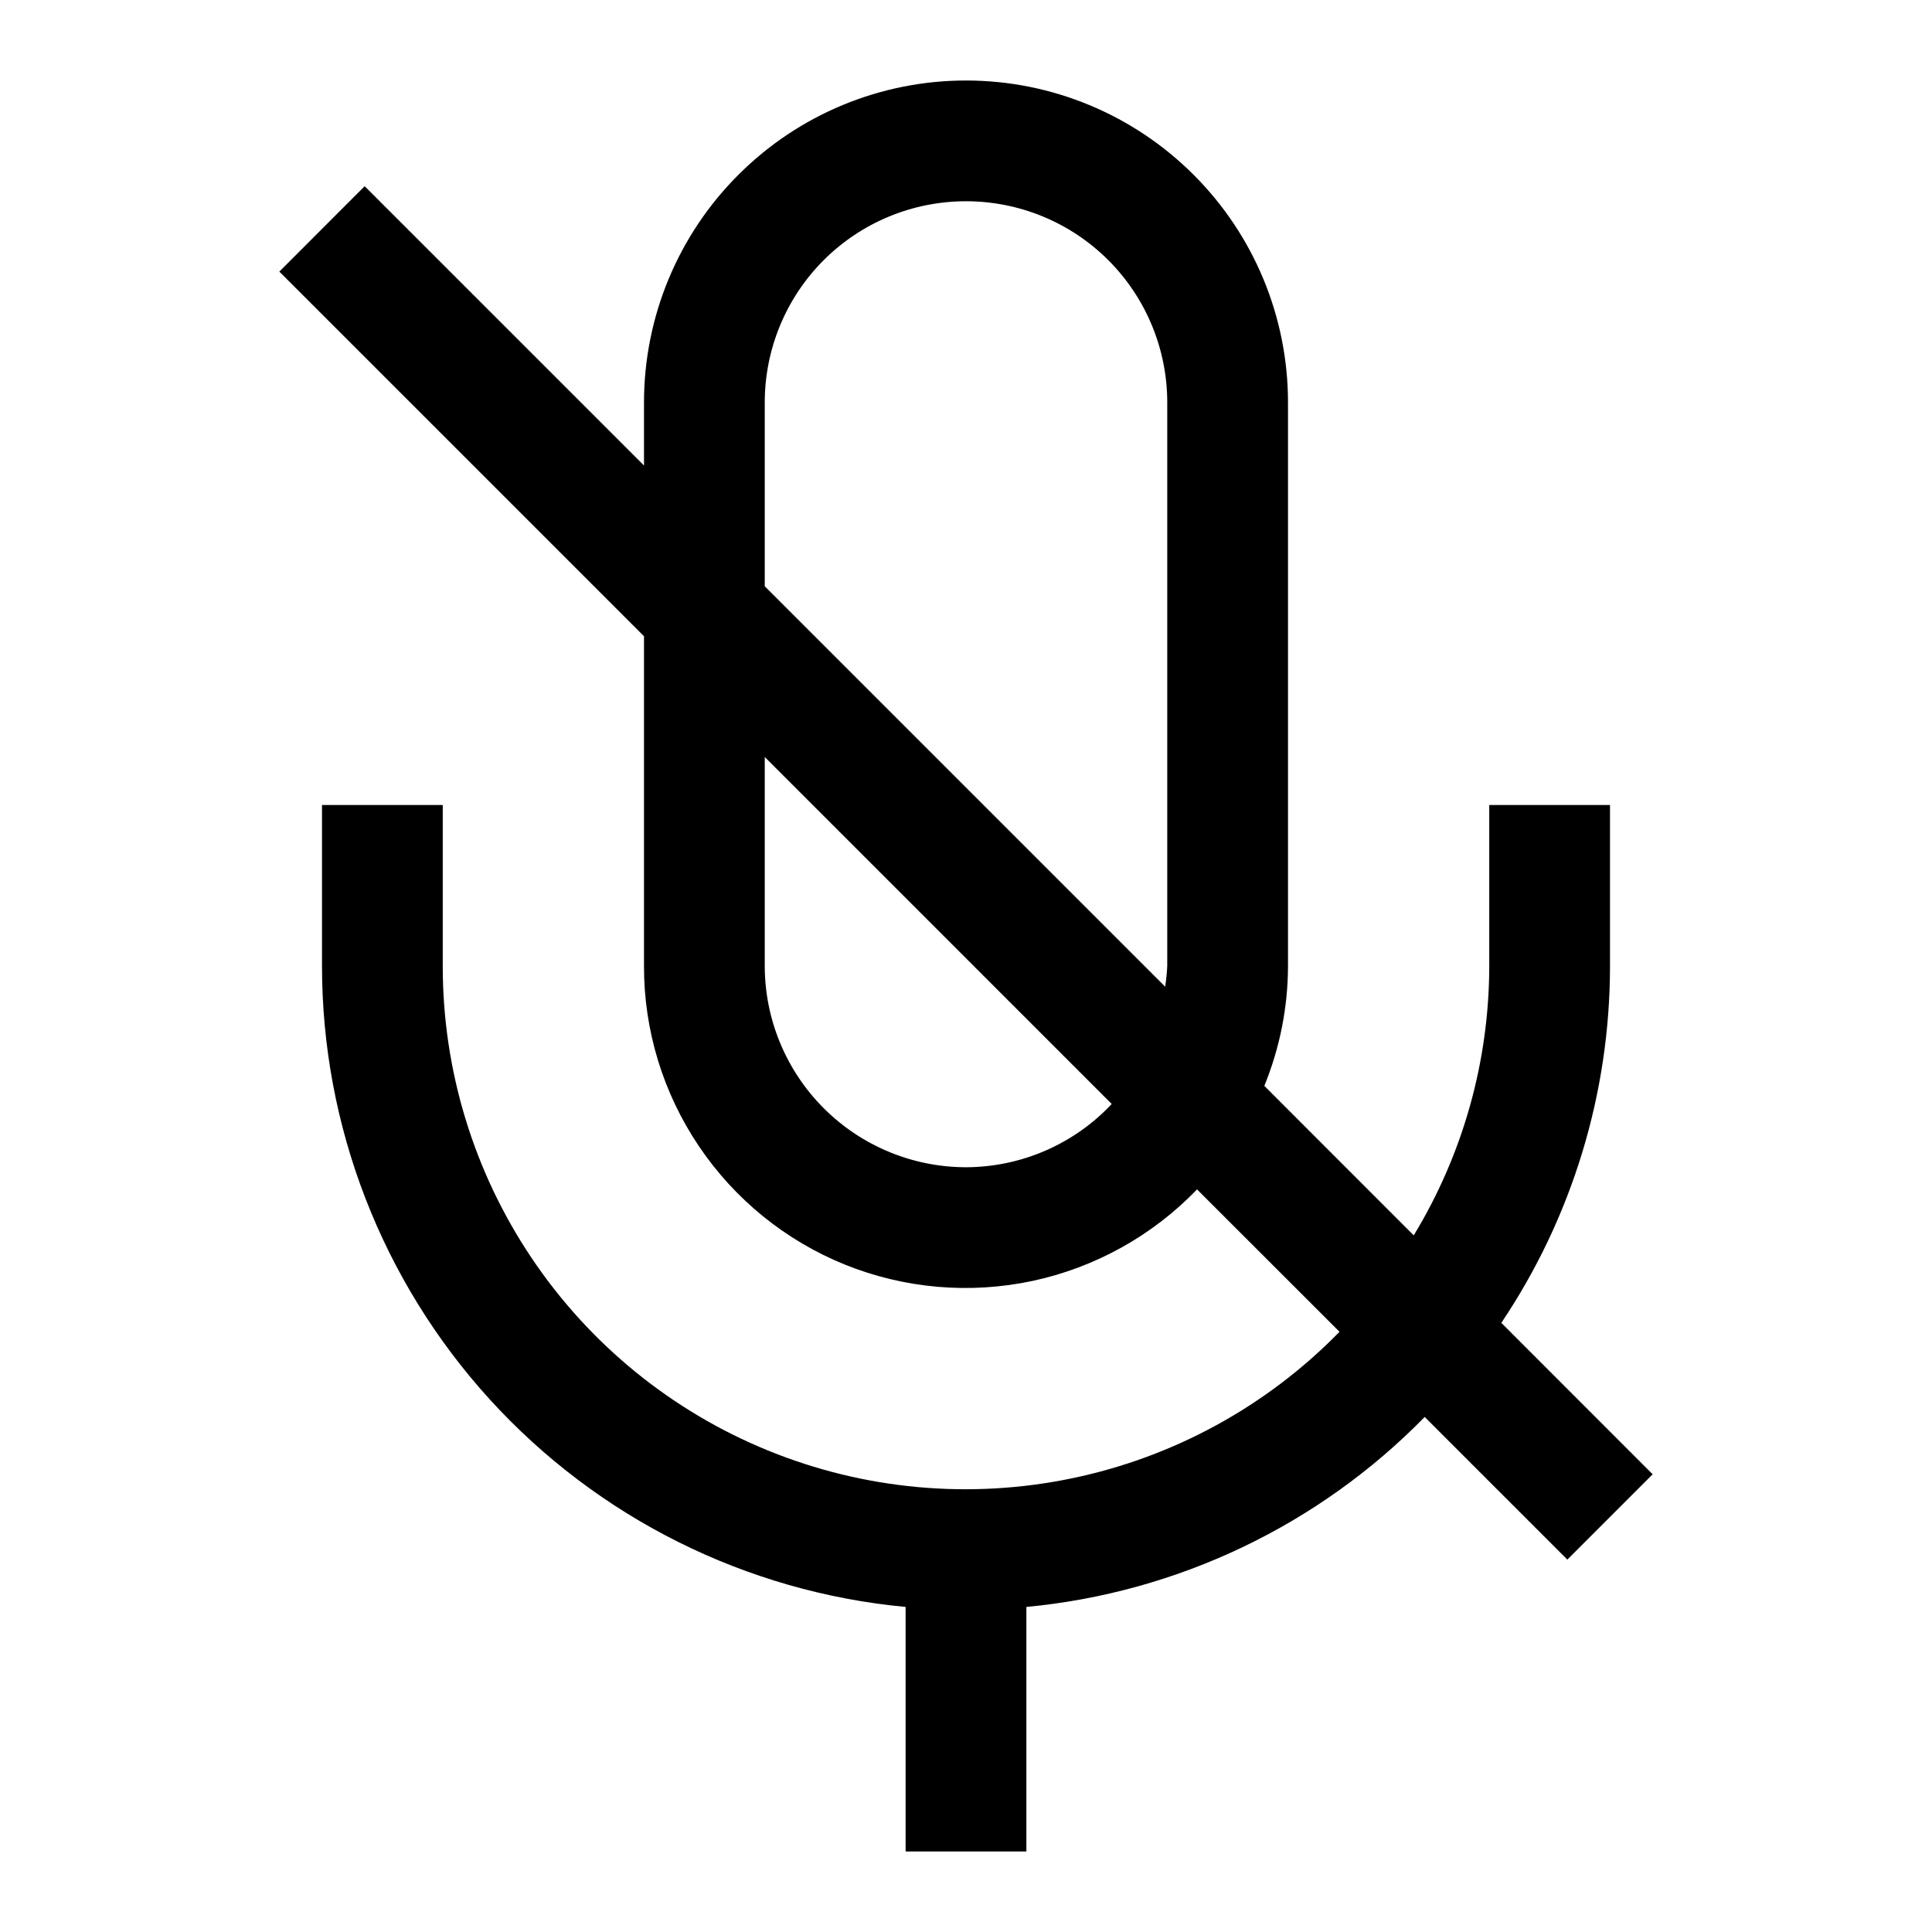 <svg width="24" height="24" viewBox="0 0 24 24" fill="none" xmlns="http://www.w3.org/2000/svg">
<path d="M20.53 18.314L18.65 16.433C19.53 15.123 20 13.579 20 12V10H18.5V12C18.499 13.18 18.175 14.337 17.562 15.346L15.706 13.489C15.899 13.016 15.999 12.511 16 12V5C16 3.939 15.579 2.922 14.828 2.172C14.078 1.421 13.061 1 12 1C10.939 1 9.922 1.421 9.172 2.172C8.421 2.922 8 3.939 8 5V5.783L4.53 2.313L3.47 3.374L8 7.904V12C7.998 12.797 8.236 13.576 8.681 14.237C9.126 14.898 9.758 15.411 10.497 15.71C11.236 16.008 12.048 16.078 12.827 15.912C13.606 15.745 14.318 15.349 14.87 14.775L16.64 16.544C15.738 17.468 14.58 18.102 13.316 18.364C12.051 18.627 10.737 18.507 9.541 18.019C8.346 17.532 7.322 16.698 6.603 15.626C5.883 14.554 5.499 13.291 5.5 12V10H4V12C4 13.992 4.744 15.911 6.084 17.384C7.425 18.856 9.267 19.776 11.25 19.962V23H12.75V19.962C14.626 19.785 16.38 18.949 17.698 17.602L19.47 19.374L20.53 18.314ZM9.5 5C9.5 4.337 9.763 3.701 10.232 3.232C10.701 2.763 11.337 2.5 12 2.5C12.663 2.5 13.299 2.763 13.768 3.232C14.237 3.701 14.5 4.337 14.5 5V12C14.496 12.086 14.487 12.172 14.474 12.257L9.5 7.283V5ZM12 14.5C11.337 14.499 10.702 14.236 10.233 13.767C9.764 13.298 9.501 12.663 9.5 12V9.404L13.81 13.714C13.578 13.962 13.297 14.159 12.986 14.294C12.675 14.429 12.339 14.499 12 14.5Z" fill="black"/>
</svg>
